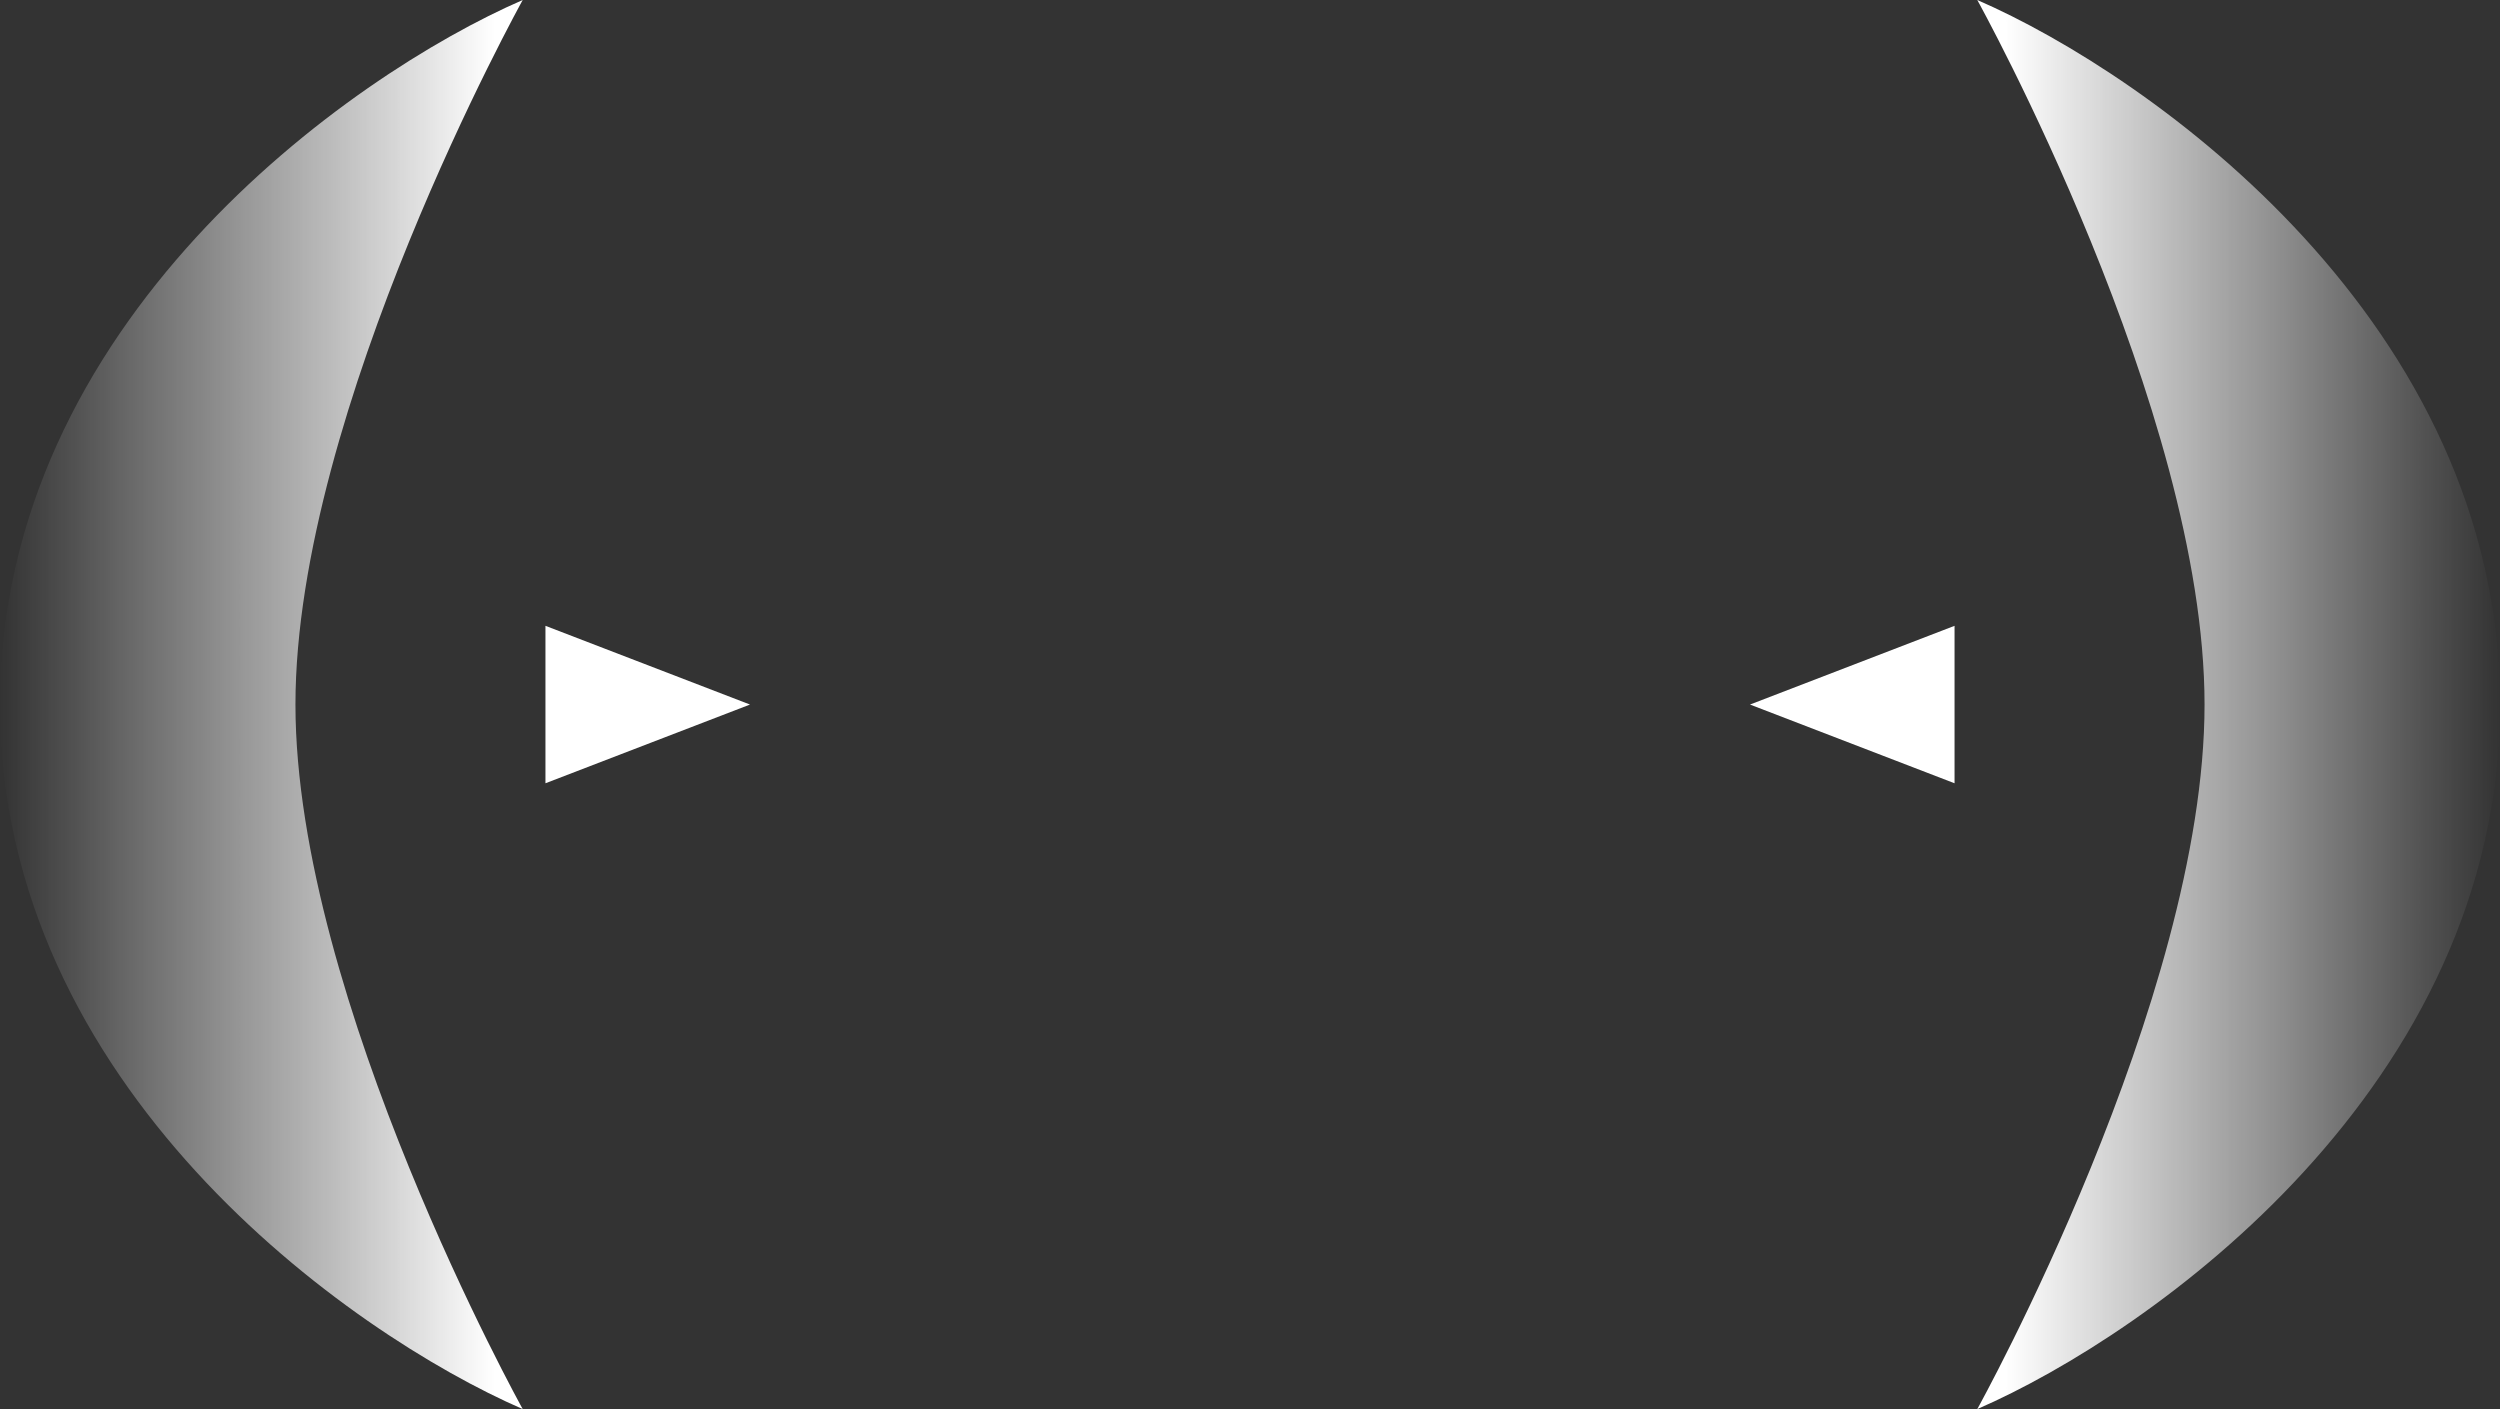 <svg width="55" height="31" viewBox="0 0 55 31" fill="none" xmlns="http://www.w3.org/2000/svg">
<rect x="0" y="0" width="55" height="31" fill="#333333" stroke="none"/>
<path d="M6.5 15.5C6.5 9.009 11.5 0 11.5 0C7.667 1.667 0 7.1 0 15.5C0 23.9 7.667 29.333 11.5 31C11.5 31 6.5 21.991 6.5 15.5Z" fill="url(#paint0_linear_671_74058)"/>
<path d="M48.5 15.5C48.5 9.009 43.5 0 43.5 0C47.333 1.667 55 7.1 55 15.5C55 23.9 47.333 29.333 43.5 31C43.5 31 48.5 21.991 48.5 15.5Z" fill="url(#paint1_linear_671_74058)"/>
<path d="M16.5 15.5L12 17.232L12 13.768L16.5 15.5Z" fill="white"/>
<path d="M38.5 15.5L43 17.232L43 13.768L38.5 15.5Z" fill="white"/>
<defs>
<linearGradient id="paint0_linear_671_74058" x1="0" y1="15.5" x2="11.5" y2="15.5" gradientUnits="userSpaceOnUse">
<stop stop-color="white" stop-opacity="0"/>
<stop offset="0.946" stop-color="white"/>
</linearGradient>
<linearGradient id="paint1_linear_671_74058" x1="55" y1="15.5" x2="43.5" y2="15.5" gradientUnits="userSpaceOnUse">
<stop stop-color="white" stop-opacity="0"/>
<stop offset="0.946" stop-color="white"/>
</linearGradient>
</defs>
</svg>
